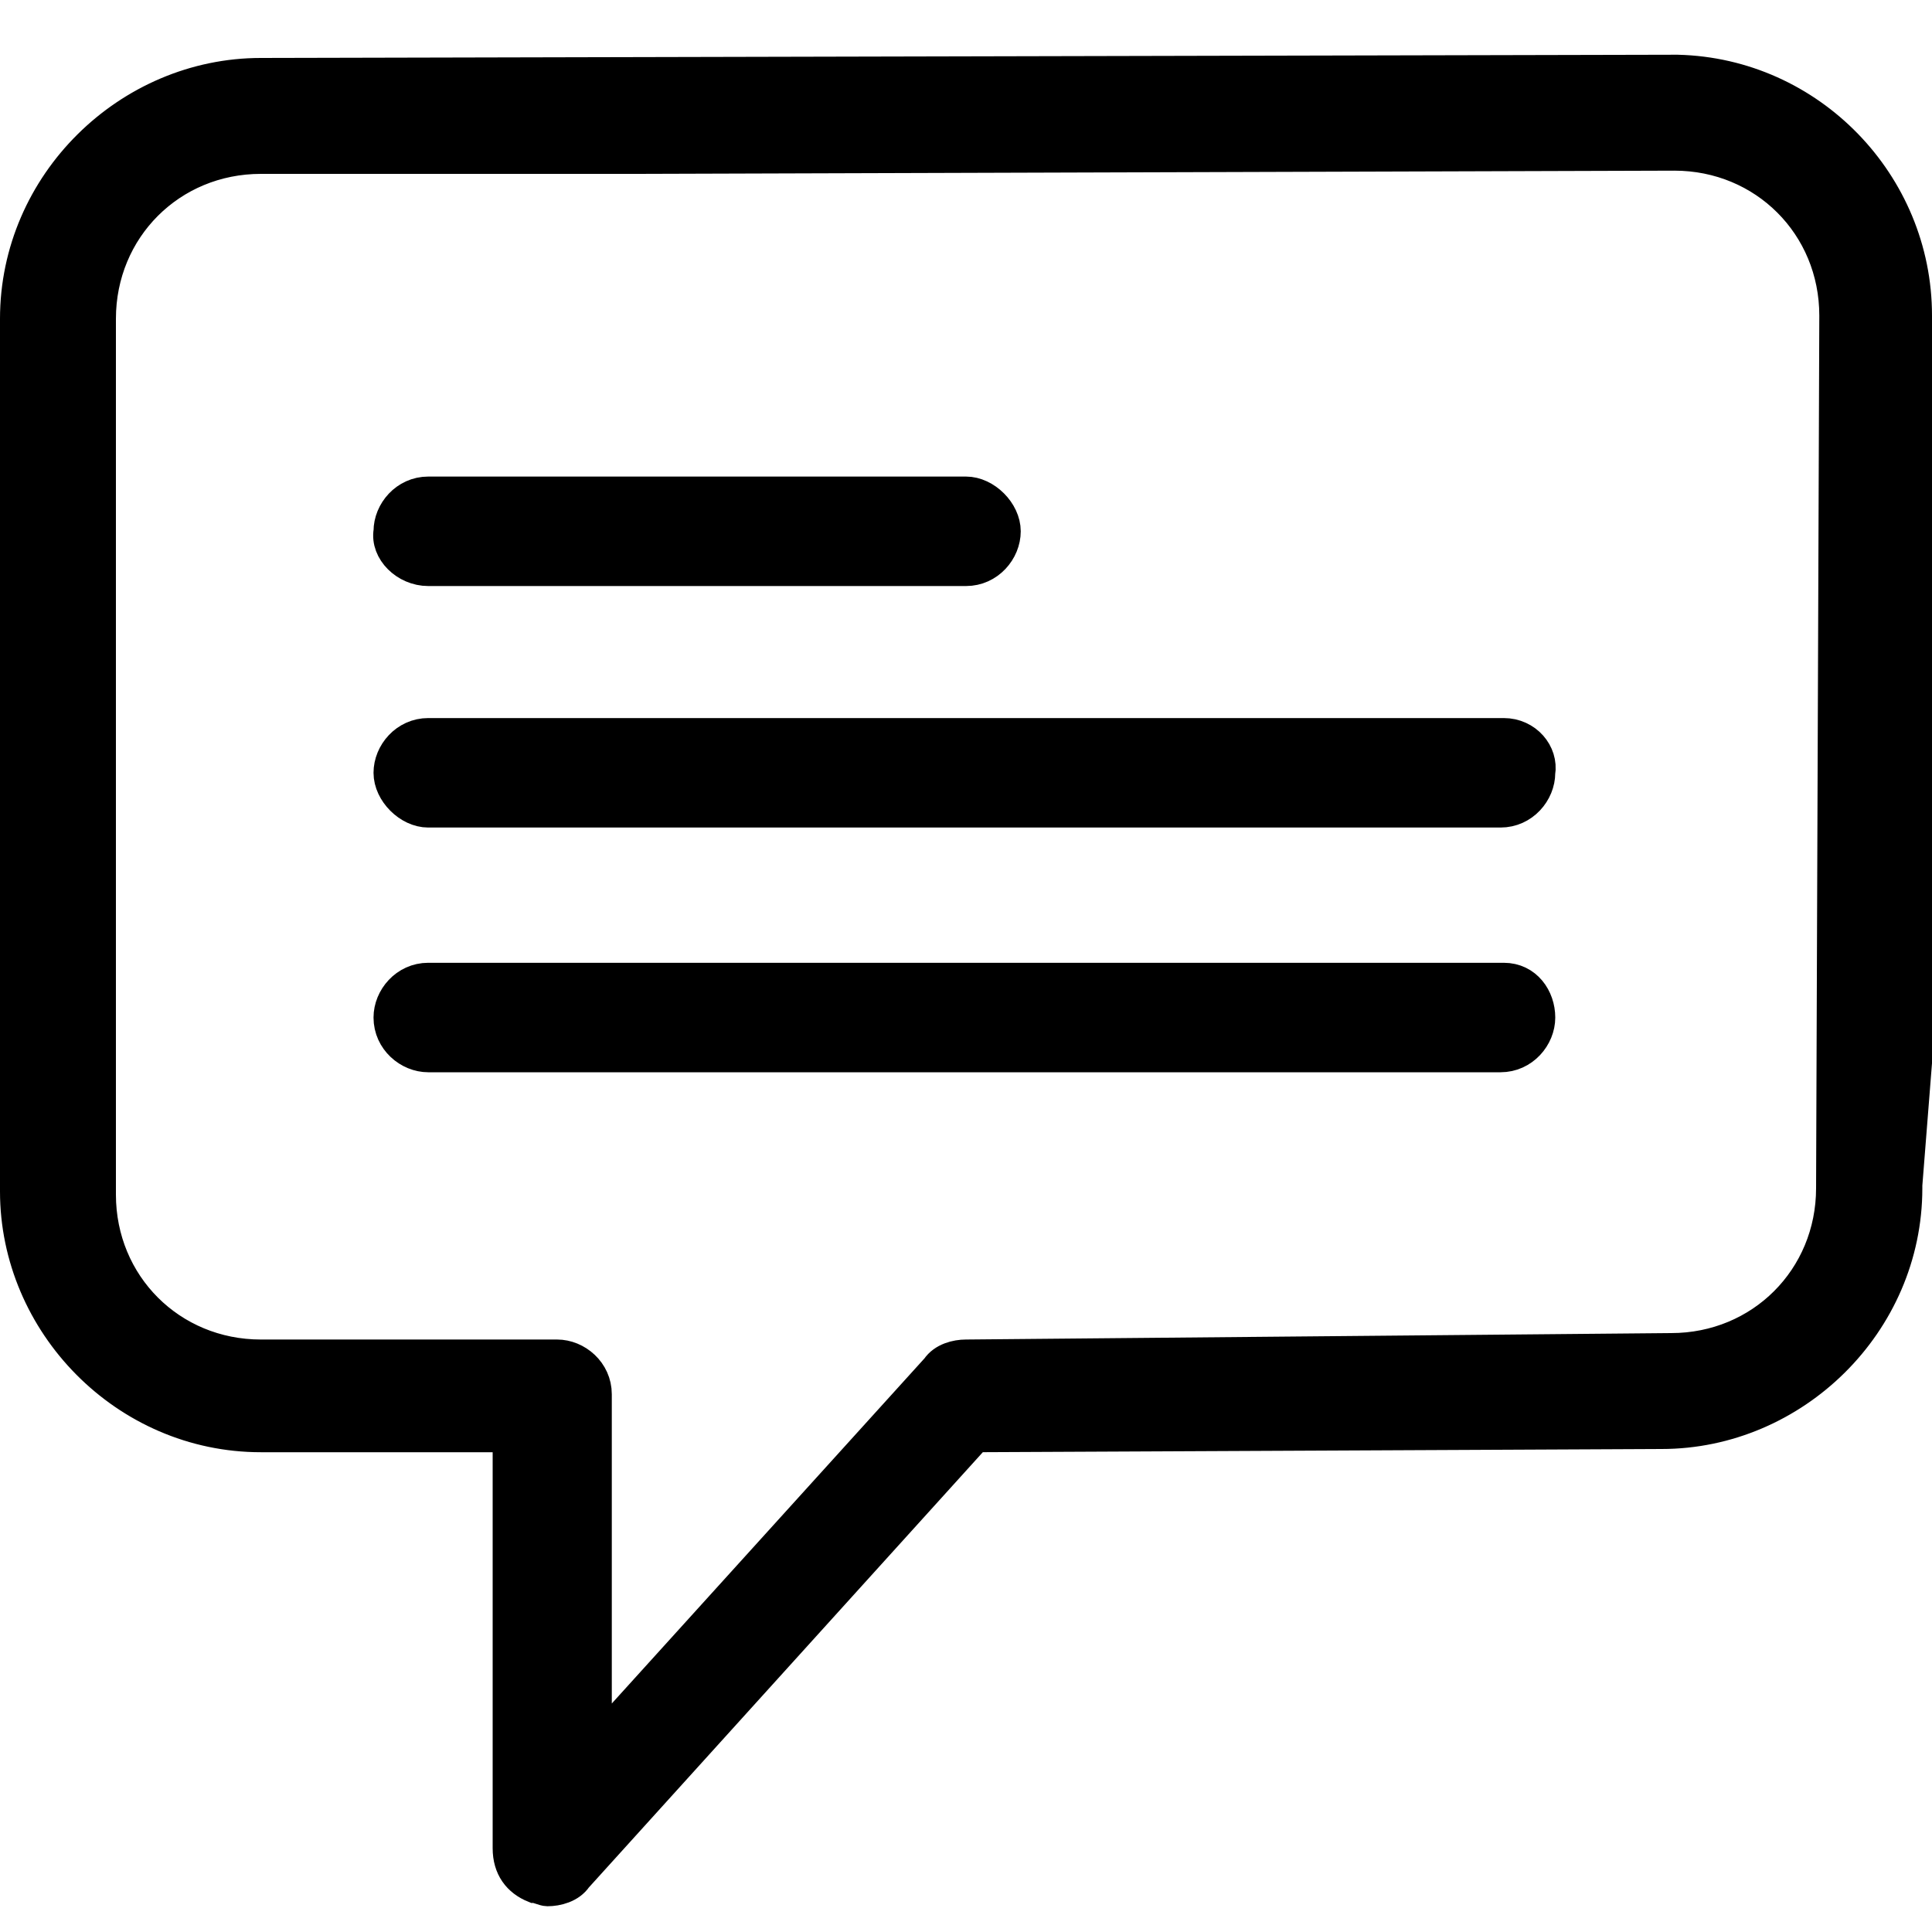 <?xml version="1.0" encoding="utf-8"?>
<!-- Generator: Adobe Illustrator 25.0.1, SVG Export Plug-In . SVG Version: 6.00 Build 0)  -->
<svg version="1.1" id="Capa_1" xmlns="http://www.w3.org/2000/svg" xmlns:xlink="http://www.w3.org/1999/xlink" x="0px" y="0px"
	 viewBox="0 0 60 60" style="enable-background:new 0 0 60 60;" xml:space="preserve">
<style type="text/css">
	.st0{stroke:#000000;stroke-miterlimit:10;}
</style>
<path class="st0" d="M13.3,17.7H30c0.7,0,1.2-0.6,1.2-1.2s-0.6-1.2-1.2-1.2H13.3c-0.7,0-1.2,0.6-1.2,1.2
	C12,17.1,12.6,17.7,13.3,17.7z"/>
<path class="st0" d="M46.7,22.8H13.3c-0.7,0-1.2,0.6-1.2,1.2s0.6,1.2,1.2,1.2h33.3c0.7,0,1.2-0.6,1.2-1.2
	C47.9,23.4,47.4,22.8,46.7,22.8z"/>
<path class="st0" d="M46.7,30.4H13.3c-0.7,0-1.2,0.6-1.2,1.2c0,0.7,0.6,1.2,1.2,1.2h33.3c0.7,0,1.2-0.6,1.2-1.2
	C47.8,31,47.4,30.4,46.7,30.4z"/>
<path class="st0" d="M59.5,33V9.8c0-4.1-3.3-7.5-7.4-7.6c-0.1,0-0.1,0-0.2,0L8.1,2.3C4,2.3,0.5,5.7,0.5,9.9v27.1
	c0,4.1,3.4,7.6,7.6,7.6h7.7v12.8c0,0.6,0.3,1,0.8,1.2c0.1,0,0.3,0.1,0.4,0.1c0.3,0,0.7-0.1,0.9-0.4l12.4-13.7l21.3-0.1
	c4.1,0,7.6-3.4,7.6-7.6v-0.1l0,0L59.5,33L59.5,33z M56.9,36.9c0,2.8-2.2,5-5,5L30,42.1c-0.3,0-0.7,0.1-0.9,0.4L18.5,54.2V43.3
	c0-0.7-0.6-1.2-1.2-1.2H8.1c-2.8,0-5-2.2-5-5V9.9c0-2.8,2.2-5,5-5h11.7L52,4.8c2.8,0,5,2.2,5,5L56.9,36.9z"/>
</svg>
